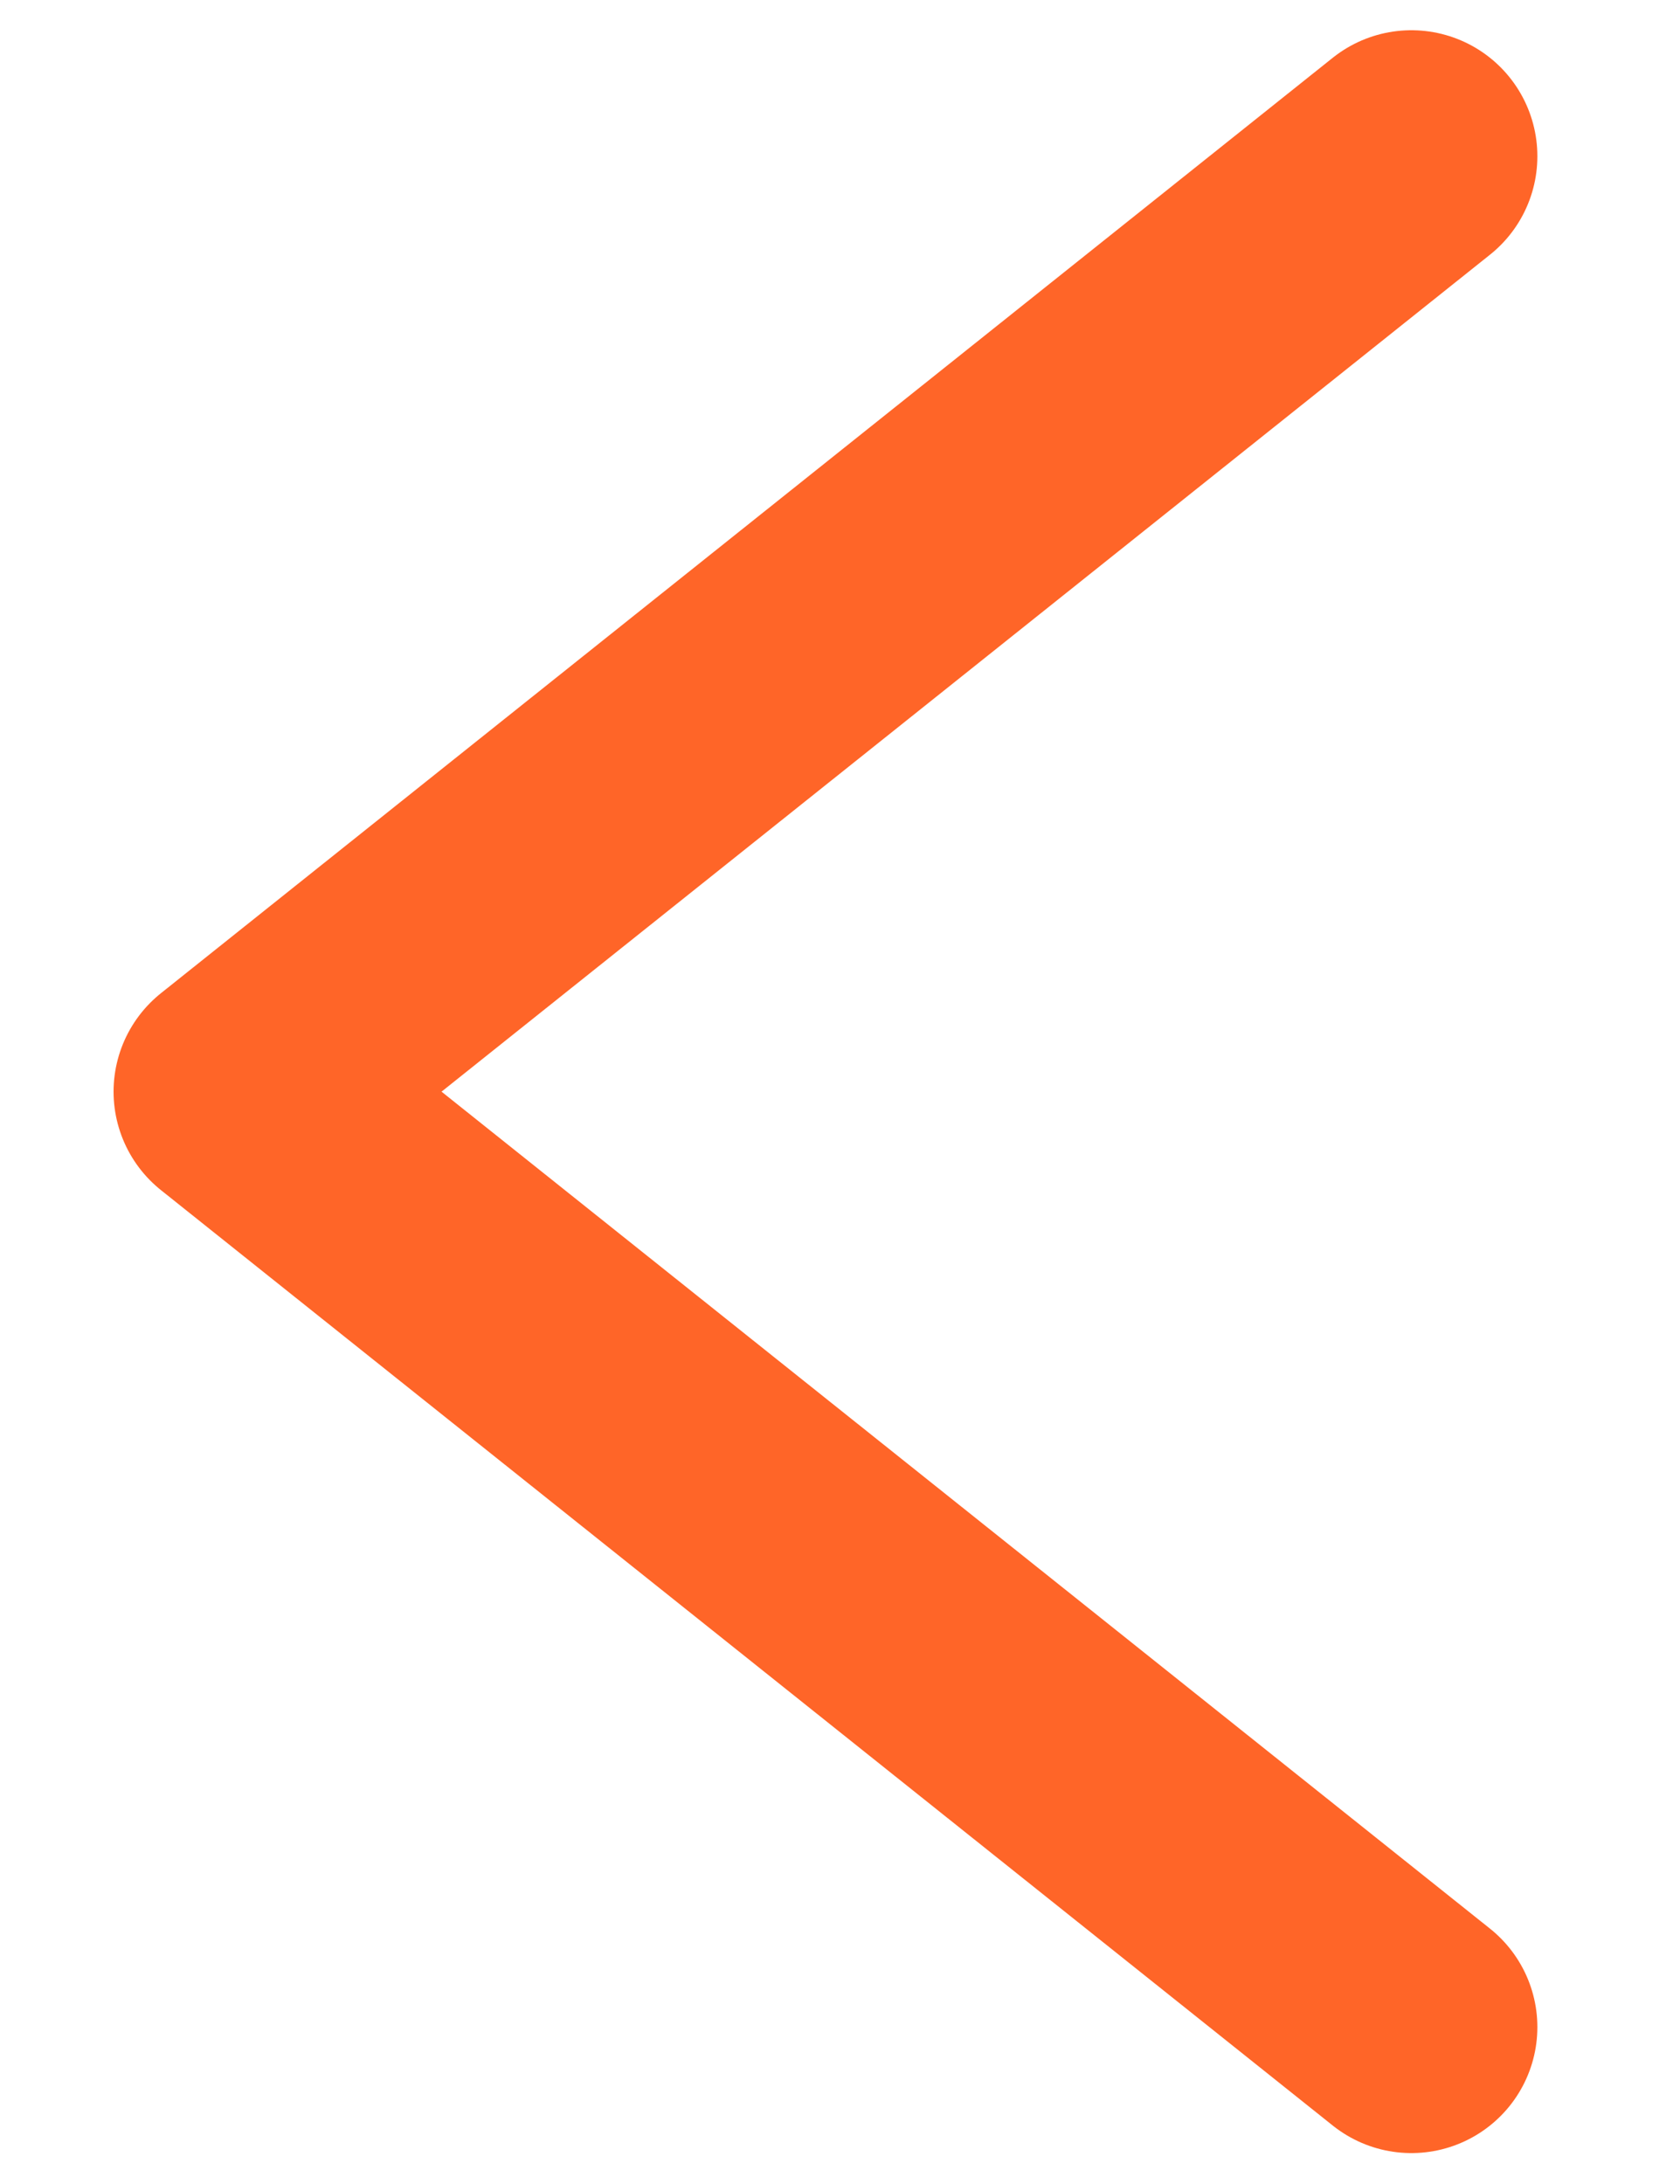 <svg width="10" height="13" viewBox="0 0 10 13" fill="none" xmlns="http://www.w3.org/2000/svg">
<path d="M8.401 12.066L1.426 6.498L8.401 0.93" stroke="#FF6528" stroke-width="1.5" stroke-linecap="round" stroke-linejoin="round"/>
</svg>
